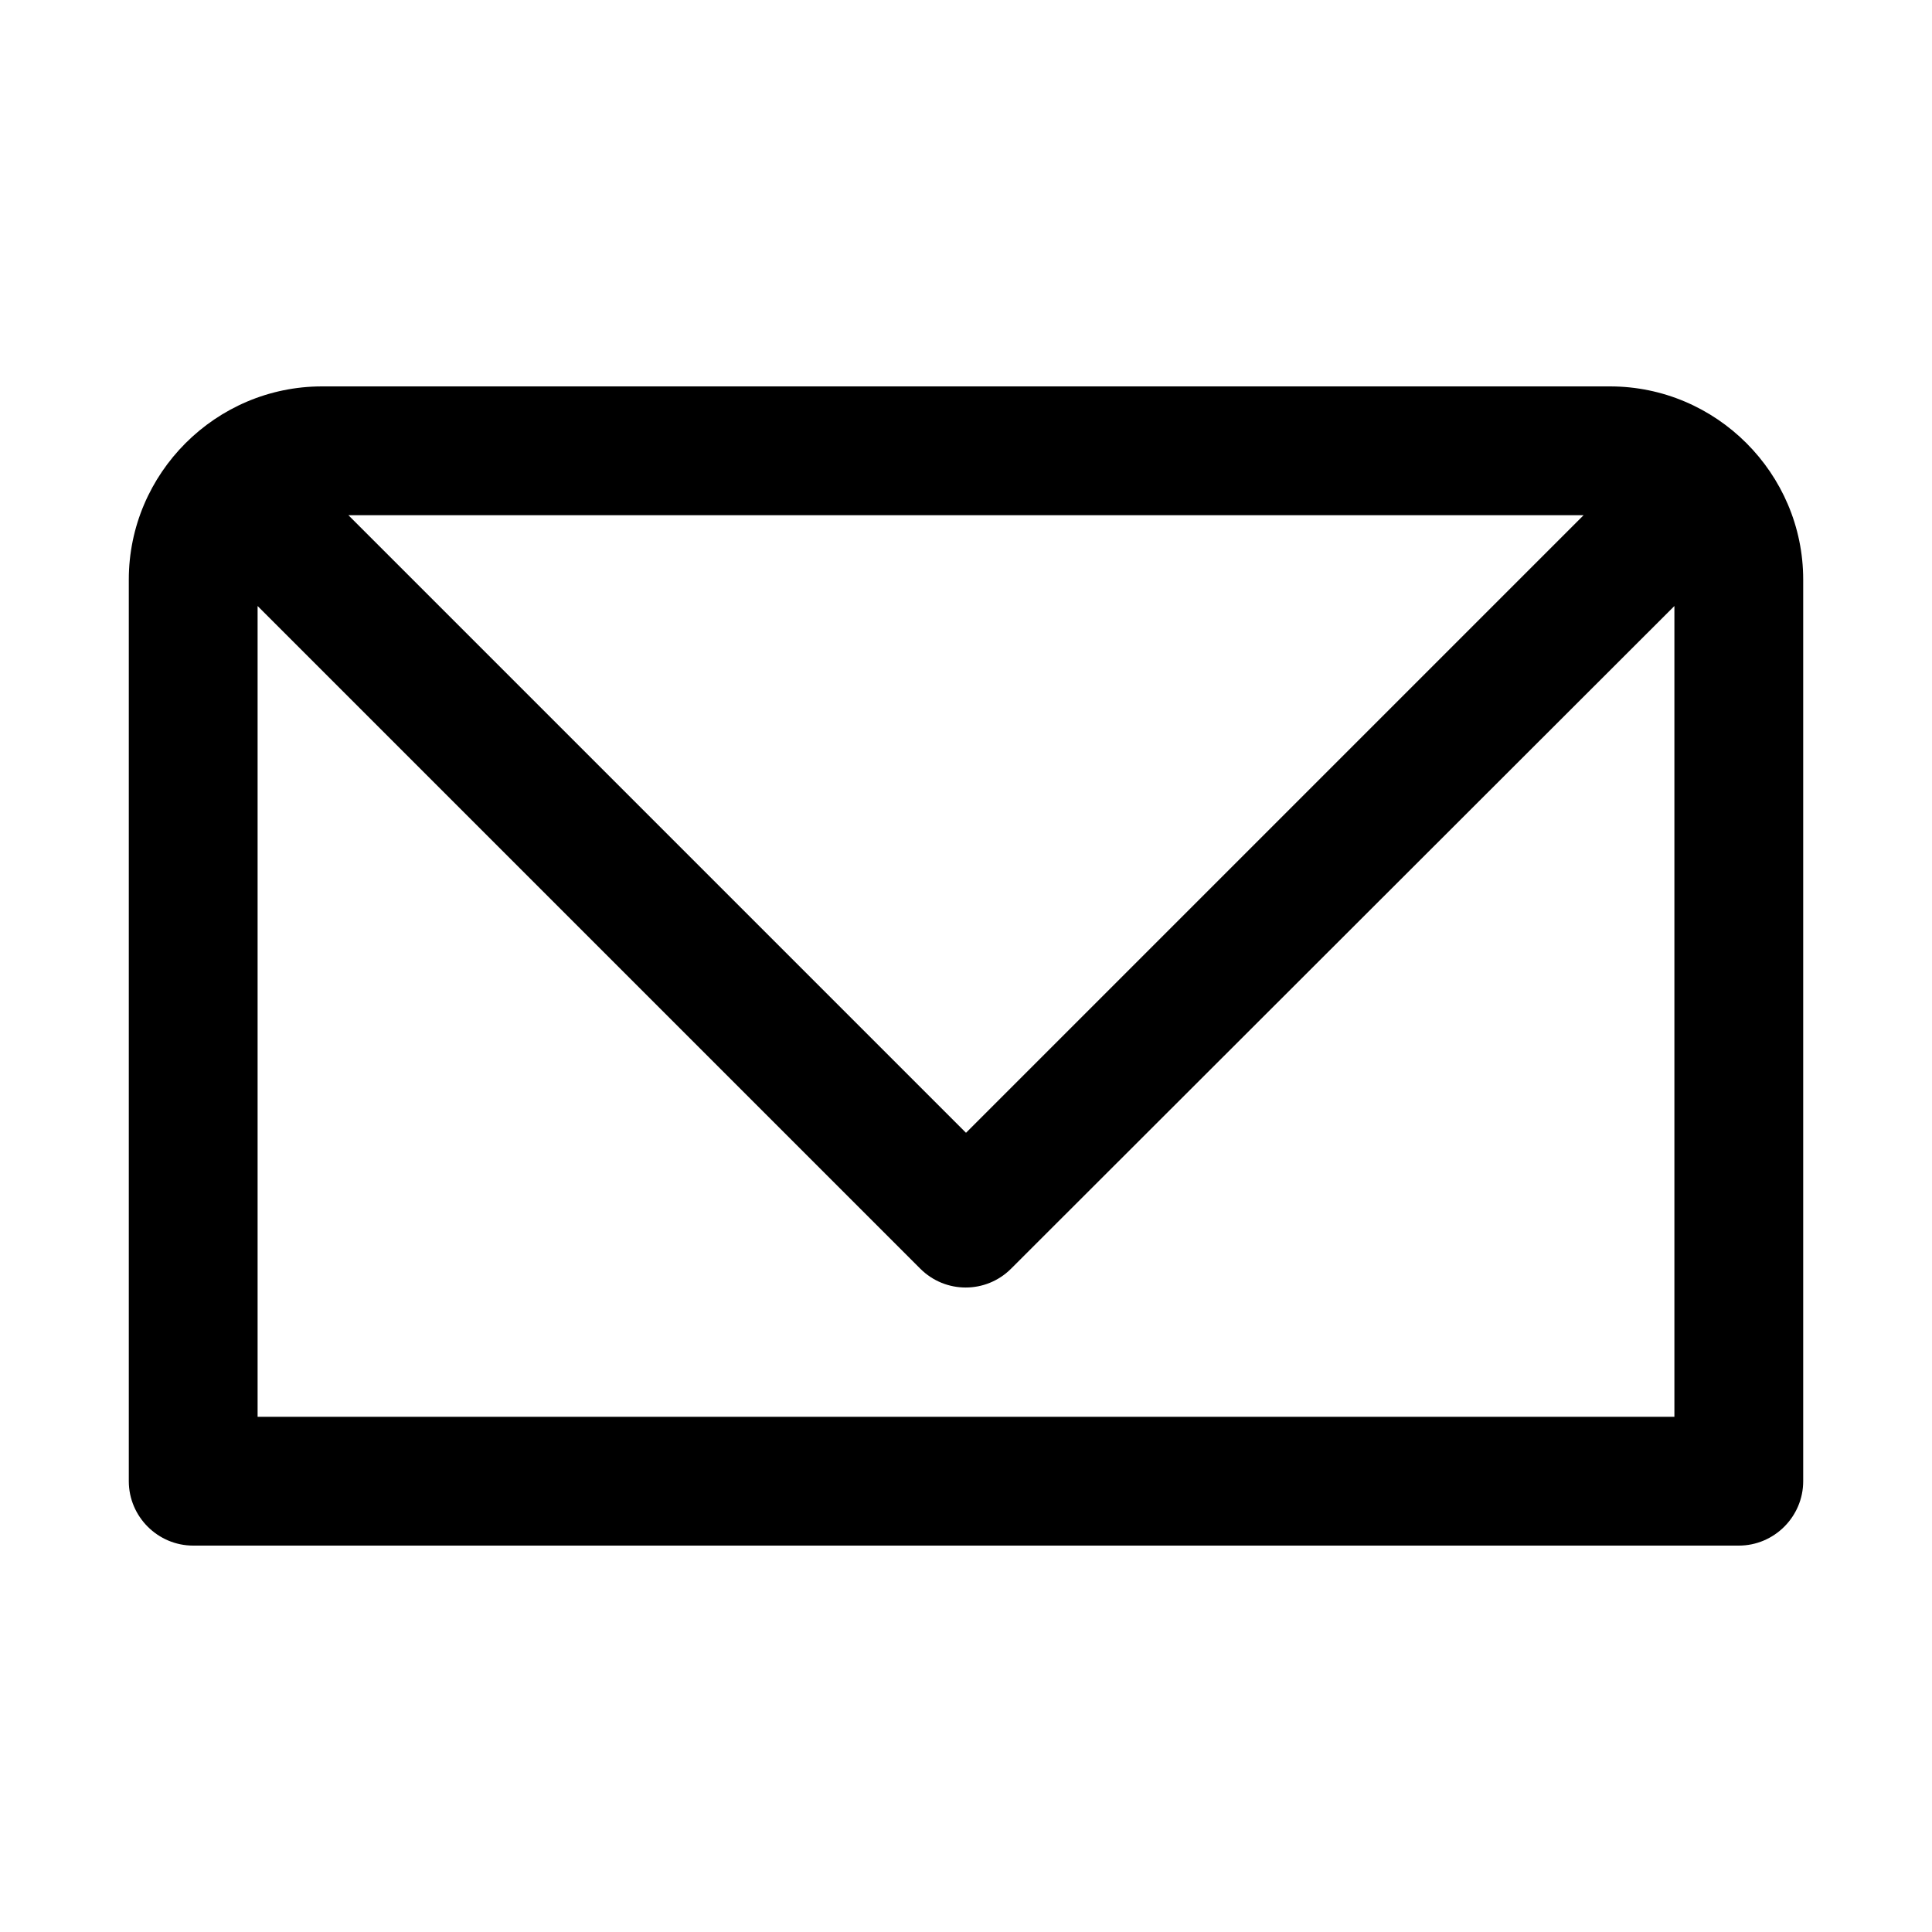 <svg xmlns="http://www.w3.org/2000/svg" viewBox="0 0 30 30">
<rect fill="none" width="30" height="30"/>
<path fill="#000000" d="M25,6H5C3.35,6,2,7.35,2,9l0,14c0,0.55,0.45,1,1,1h24c0.55,0,1-0.45,1-1l0-14C28,7.35,26.65,6,25,6z M24.59,8L15,17.59 L5.41,8H24.59z M26,22H4L4,9.41l10.29,10.29c0.39,0.39,1.02,0.39,1.41,0L26,9.41L26,22z"/>
</svg>